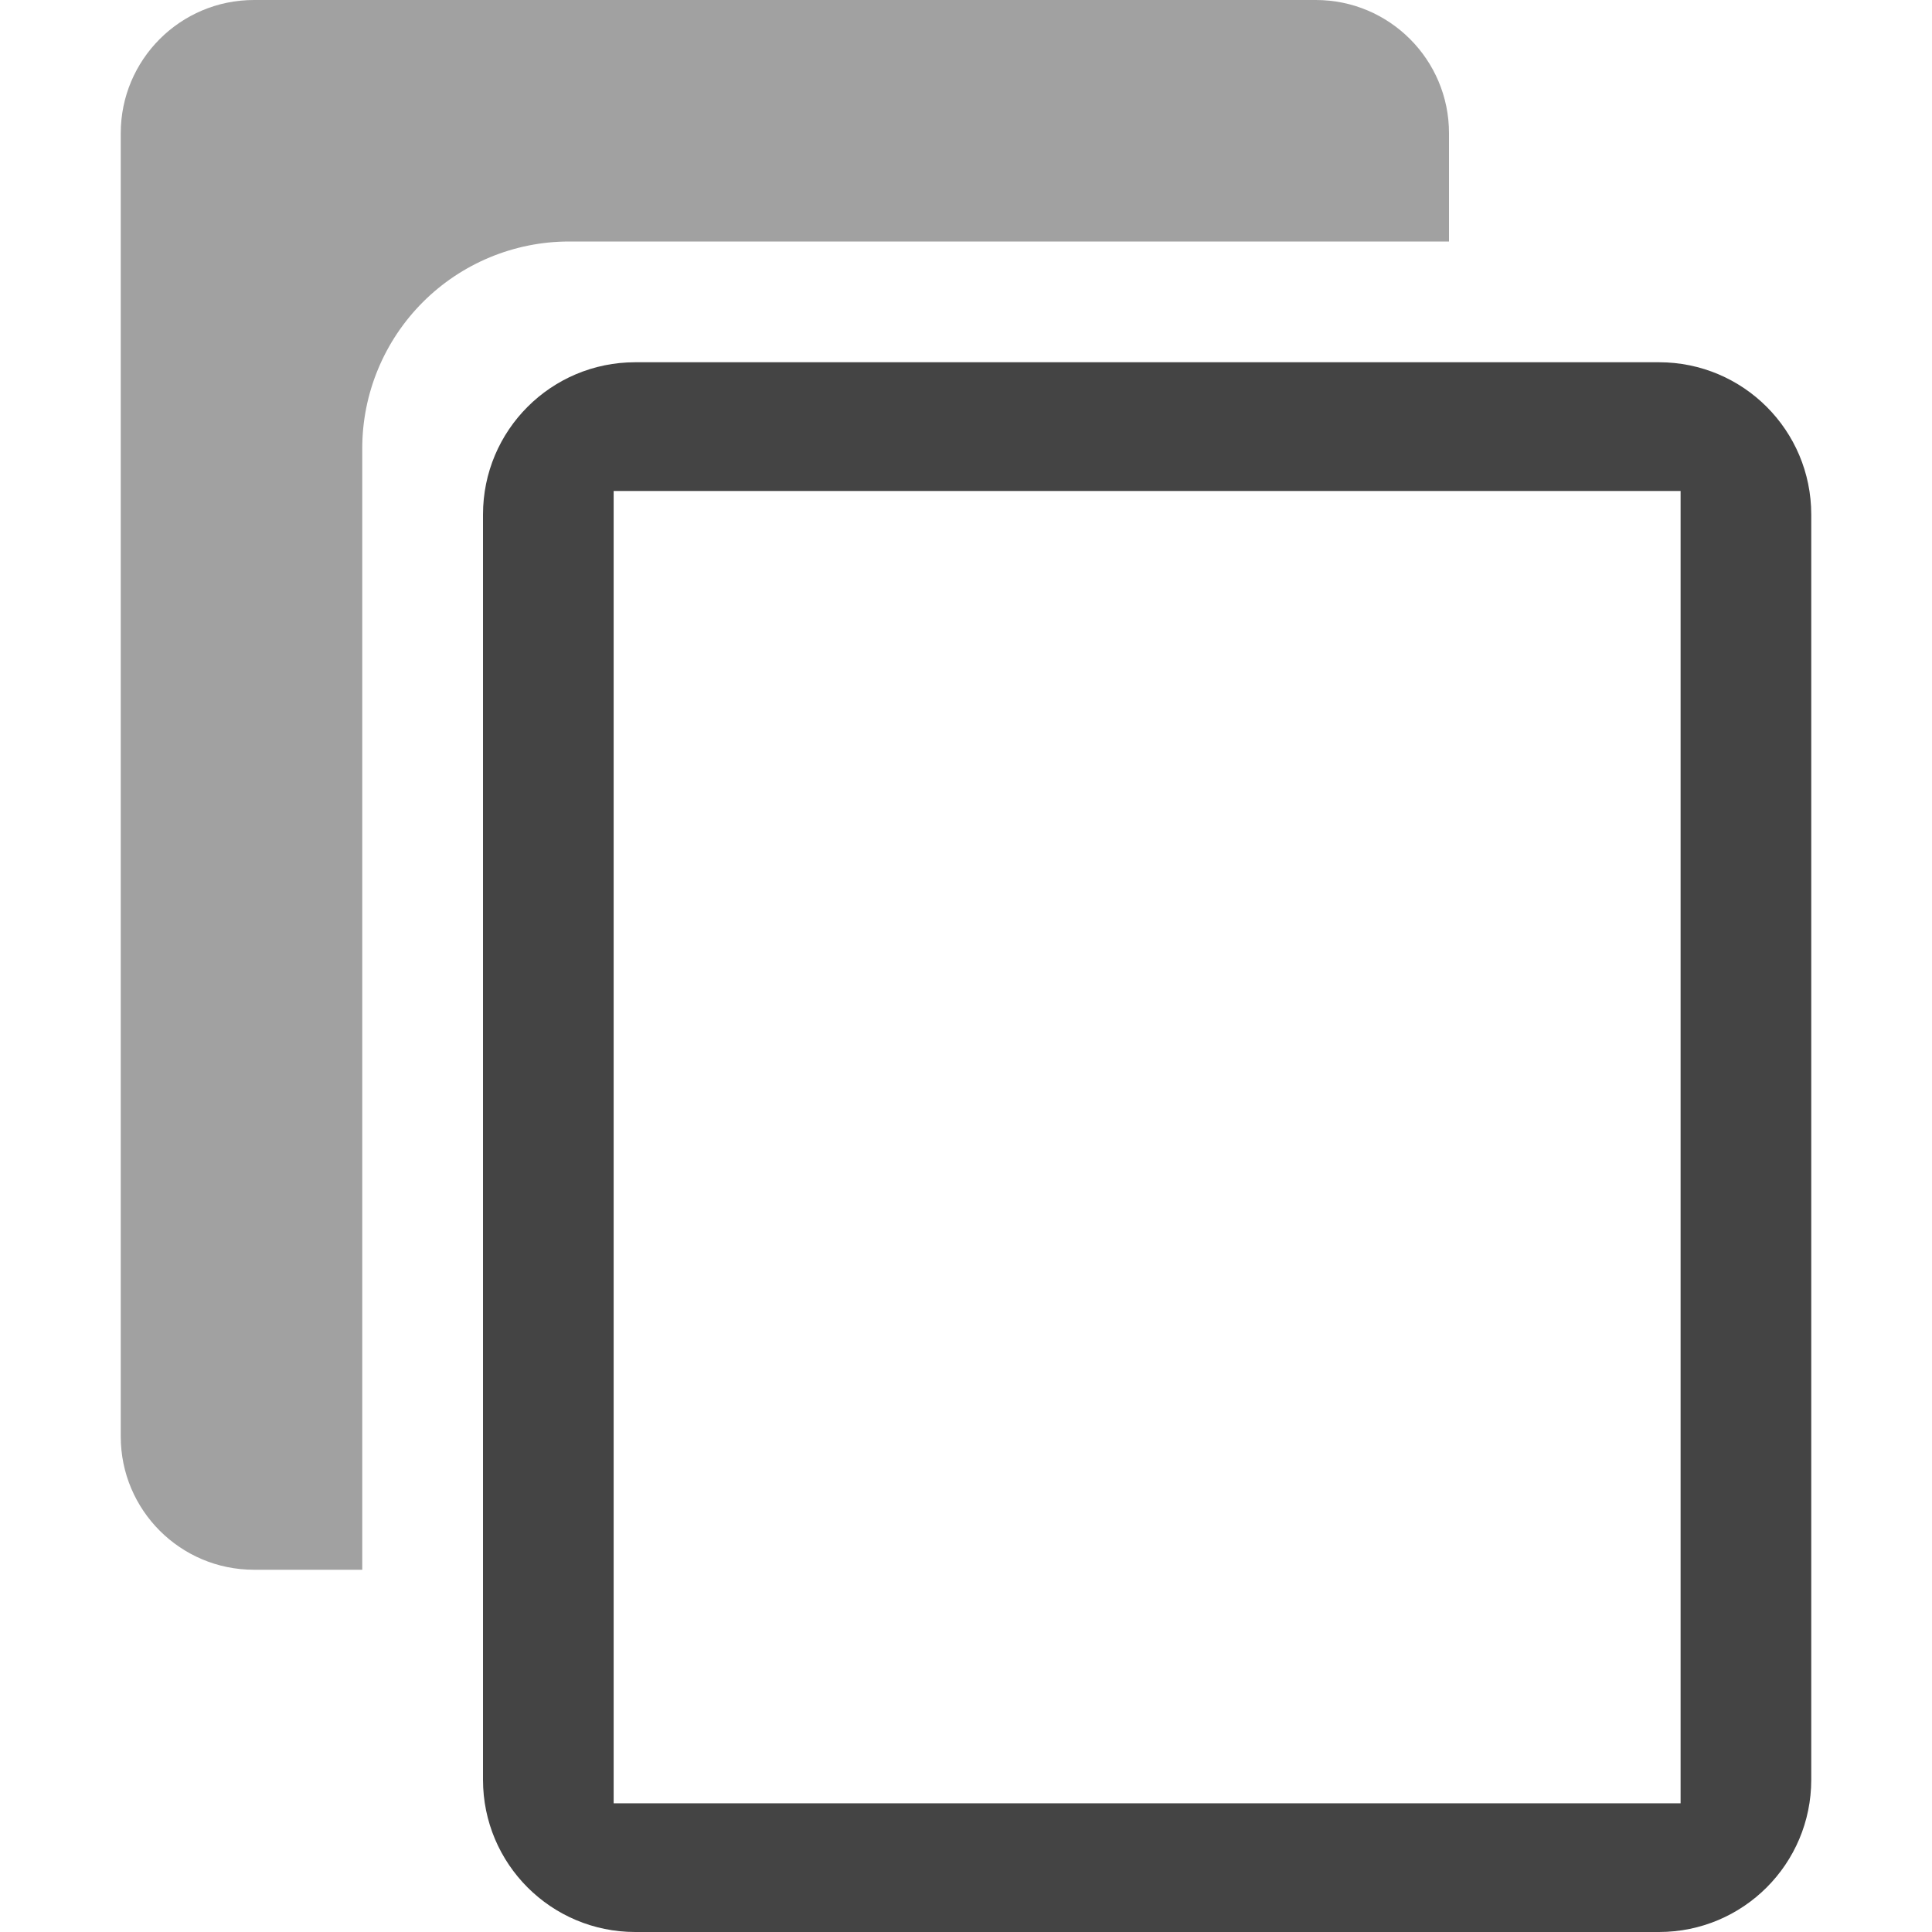 <svg style="clip-rule:evenodd;fill-rule:evenodd;stroke-linejoin:round;stroke-miterlimit:2" viewBox="0 0 16 16" xmlns="http://www.w3.org/2000/svg">
 <path d="m2.103 0c-0.609 0-1.103 0.494-1.103 1.103v10.794c0 0.609 0.494 1.103 1.103 1.103h0.897v-9.287c0-0.454 0.181-0.89 0.502-1.211s0.757-0.502 1.211-0.502h7.287v-0.897c0-0.609-0.494-1.103-1.103-1.103h-8.794z" style="fill-opacity:.5;fill-rule:nonzero;fill:rgb(68,68,68)"/>
 <path d="m5.261 3c-0.697 0-1.261 0.564-1.261 1.261v10.478c0 0.697 0.564 1.261 1.261 1.261h8.478c0.697 0 1.261-0.564 1.261-1.261v-10.478c0-0.697-0.564-1.261-1.261-1.261h-8.478zm-0.179 1.066h8.836v10.868h-8.836v-10.868z" style="fill-rule:nonzero;fill:rgb(68,68,68)"/>
</svg>
